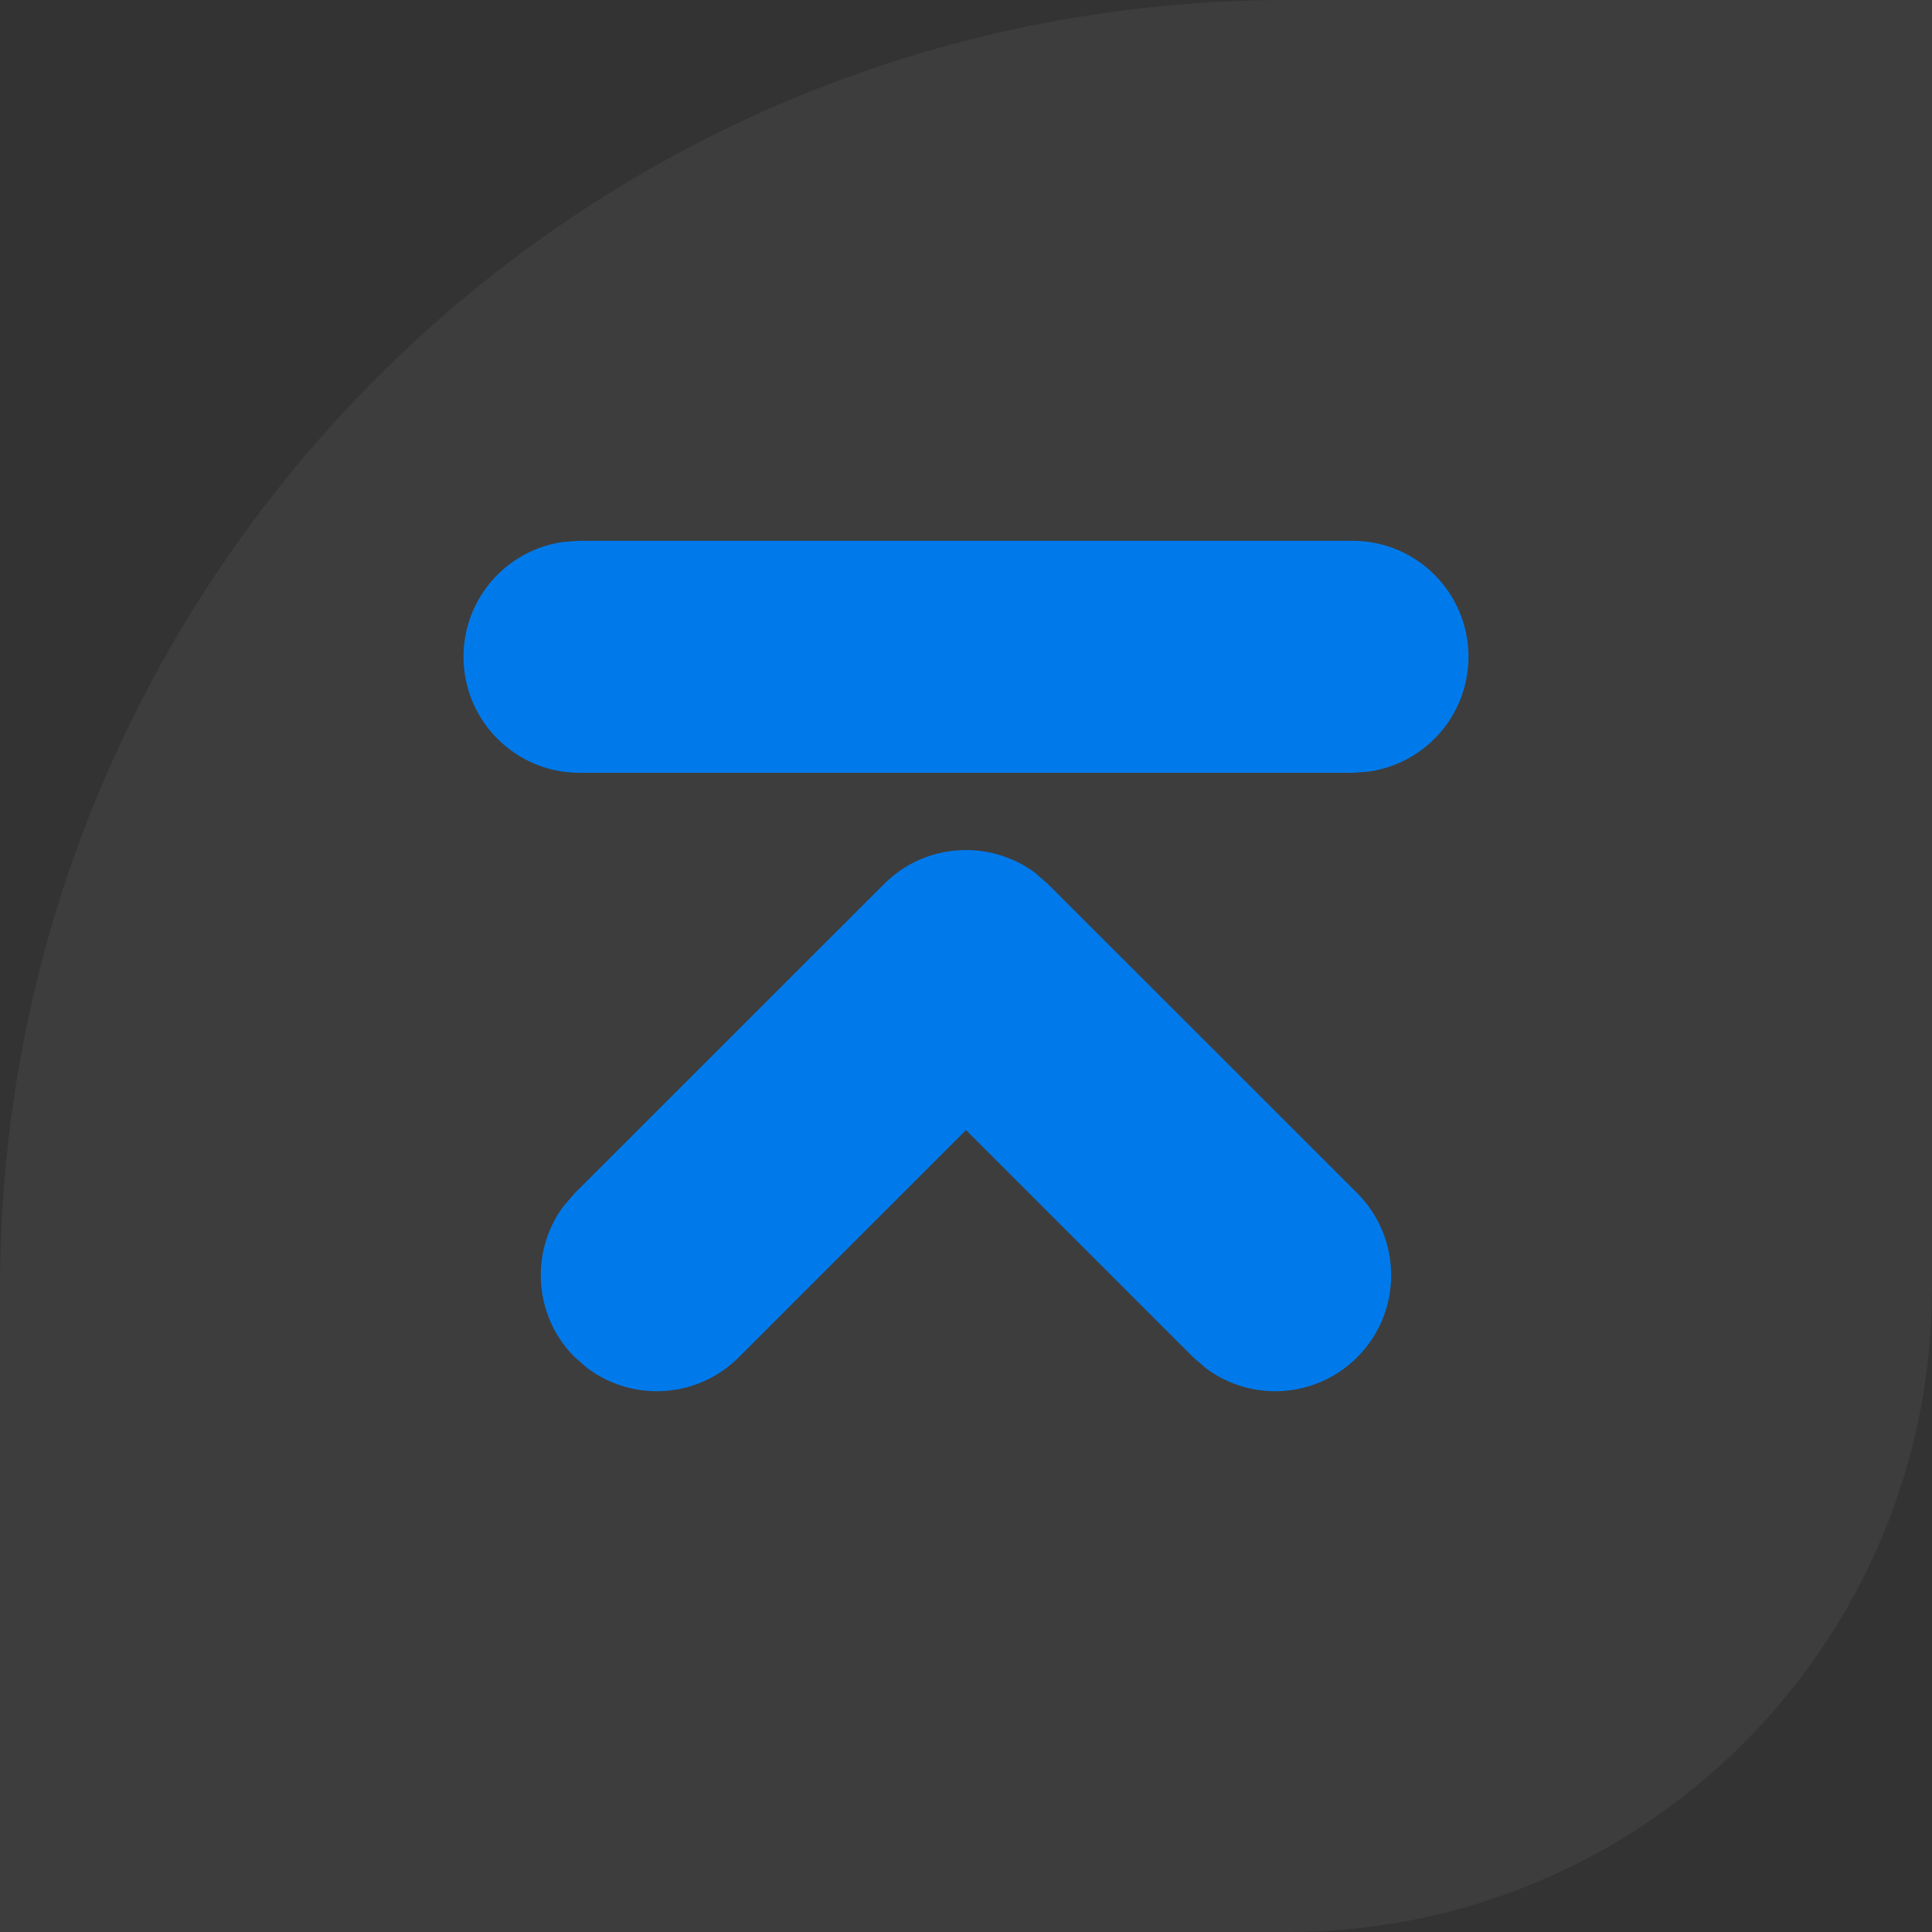 <svg xmlns="http://www.w3.org/2000/svg" xmlns:xlink="http://www.w3.org/1999/xlink" fill="none" version="1.1" width="12" height="12" viewBox="0 0 12 12"><rect x="0" y="0" width="12" height="12" fill="#333333" stroke="none"/><g><g><path d="M8,0L12,0L12,8C12,10.209,10.209,12,8,12L0,12L0,8C0,3.582,3.582,0,8,0" fill-rule="evenodd" fill="#FFFFFF" fill-opacity="0.05"/></g><g><g><path d="M5.491,5.491C5.746,5.235,6.147,5.212,6.429,5.421L6.509,5.491L8.43,7.411C8.711,7.693,8.711,8.149,8.43,8.43C8.174,8.686,7.774,8.709,7.492,8.5L7.411,8.43L6,7.019L4.589,8.43C4.333,8.686,3.933,8.709,3.651,8.5L3.57,8.43C3.314,8.174,3.291,7.774,3.5,7.492L3.57,7.411L5.491,5.491Z" fill="#007AEB" fill-opacity="1"/></g><g><path d="M8.401,3.359C8.799,3.359,9.121,3.682,9.121,4.079C9.121,4.444,8.85,4.745,8.498,4.793L8.401,4.8L3.599,4.8C3.201,4.8,2.879,4.477,2.879,4.079C2.879,3.715,3.15,3.413,3.501,3.366L3.599,3.359L8.401,3.359Z" fill="#007AEB" fill-opacity="1"/></g></g></g></svg>